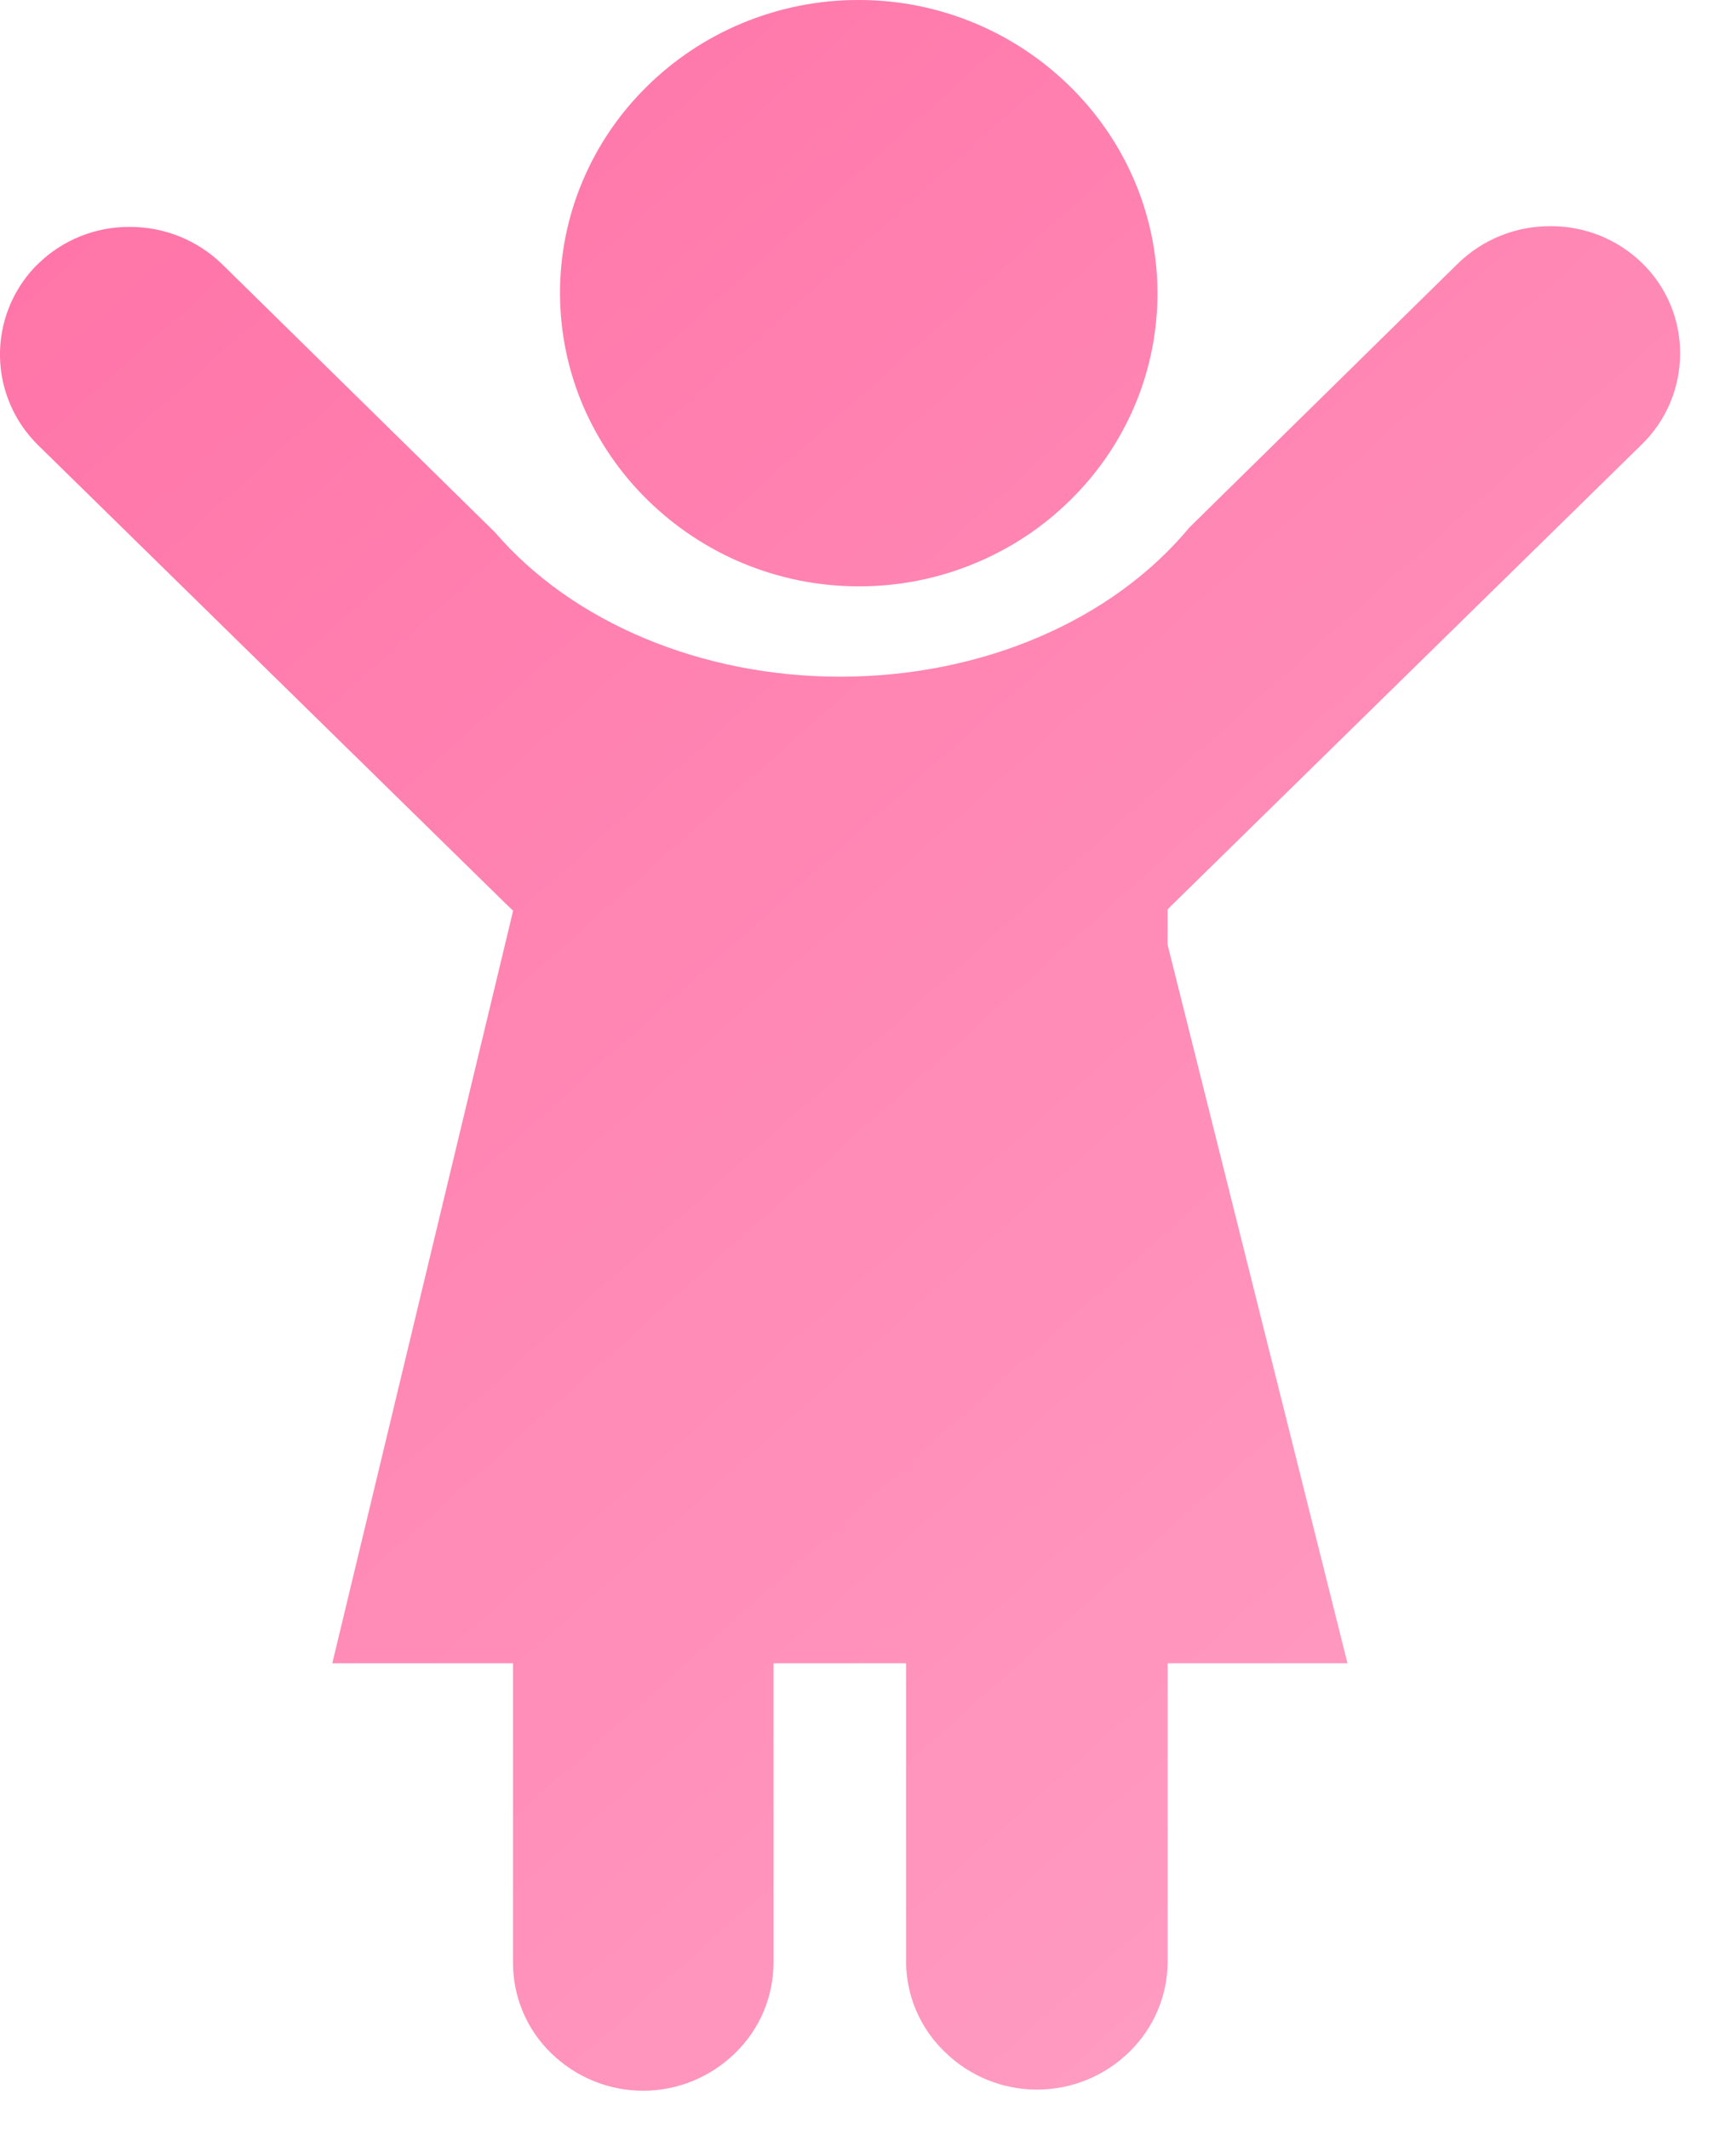 <svg width="31" height="38" viewBox="0 0 31 38" fill="none" xmlns="http://www.w3.org/2000/svg">
<path d="M20.85 16.857V16.235L20.942 16.142L29.317 7.934C29.534 7.724 29.705 7.472 29.823 7.194C29.94 6.916 30.001 6.618 30.002 6.316C30.004 6.015 29.945 5.717 29.829 5.439C29.713 5.162 29.542 4.91 29.327 4.7C28.889 4.272 28.299 4.034 27.687 4.038C27.068 4.034 26.473 4.275 26.03 4.708L21.239 9.416C19.858 11.083 17.527 12.08 15.003 12.08C12.533 12.08 10.226 11.117 8.838 9.502L3.97 4.72C3.528 4.288 2.933 4.048 2.315 4.051C1.702 4.047 1.112 4.285 0.675 4.715L0.618 4.771C0.211 5.203 -0.011 5.778 0 6.372C0.012 6.966 0.256 7.531 0.68 7.947L9.034 16.135L9.162 16.258L9.121 16.432L5.934 29.692H9.161V35.039C9.16 35.339 9.22 35.637 9.337 35.913C9.453 36.19 9.624 36.441 9.84 36.65C10.279 37.081 10.869 37.323 11.484 37.323C12.099 37.323 12.689 37.081 13.128 36.65C13.345 36.44 13.517 36.189 13.635 35.911C13.752 35.633 13.813 35.334 13.813 35.032V29.692H16.18V35.017C16.181 35.319 16.242 35.617 16.361 35.894C16.48 36.171 16.653 36.421 16.871 36.63C17.311 37.061 17.902 37.303 18.518 37.303C19.135 37.303 19.726 37.061 20.166 36.63C20.382 36.42 20.554 36.169 20.672 35.892C20.79 35.615 20.85 35.317 20.851 35.016V29.692H24.062L20.857 16.894L20.85 16.857Z" fill="url(#paint0_linear_1538_46)"/>
<path d="M11.567 8.929C12.561 9.905 13.895 10.456 15.288 10.467H15.334C16.05 10.469 16.76 10.328 17.421 10.051C18.056 9.787 18.634 9.403 19.122 8.918C19.609 8.439 19.996 7.869 20.263 7.241C20.535 6.598 20.673 5.907 20.669 5.209C20.665 4.512 20.519 3.822 20.239 3.183C19.969 2.567 19.583 2.008 19.101 1.538C18.108 0.562 16.774 0.011 15.381 -1.43689e-05H15.334C14.618 -0.002 13.909 0.14 13.248 0.416C12.613 0.68 12.035 1.065 11.546 1.549C11.06 2.028 10.672 2.598 10.406 3.227C10.134 3.869 9.996 4.56 10 5.258C10.004 5.955 10.15 6.645 10.429 7.284C10.7 7.9 11.086 8.459 11.567 8.929Z" fill="url(#paint1_linear_1538_46)"/>
<defs>
<linearGradient id="paint0_linear_1538_46" x1="-6.865" y1="-8.81" x2="40.445" y2="43.932" gradientUnits="userSpaceOnUse">
<stop stop-color="#FF669F"/>
<stop offset="1" stop-color="#FFADCC"/>
</linearGradient>
<linearGradient id="paint1_linear_1538_46" x1="-1.395" y1="-13.417" x2="45.914" y2="39.325" gradientUnits="userSpaceOnUse">
<stop stop-color="#FF669F"/>
<stop offset="1" stop-color="#FFADCC"/>
</linearGradient>
</defs>
</svg>
